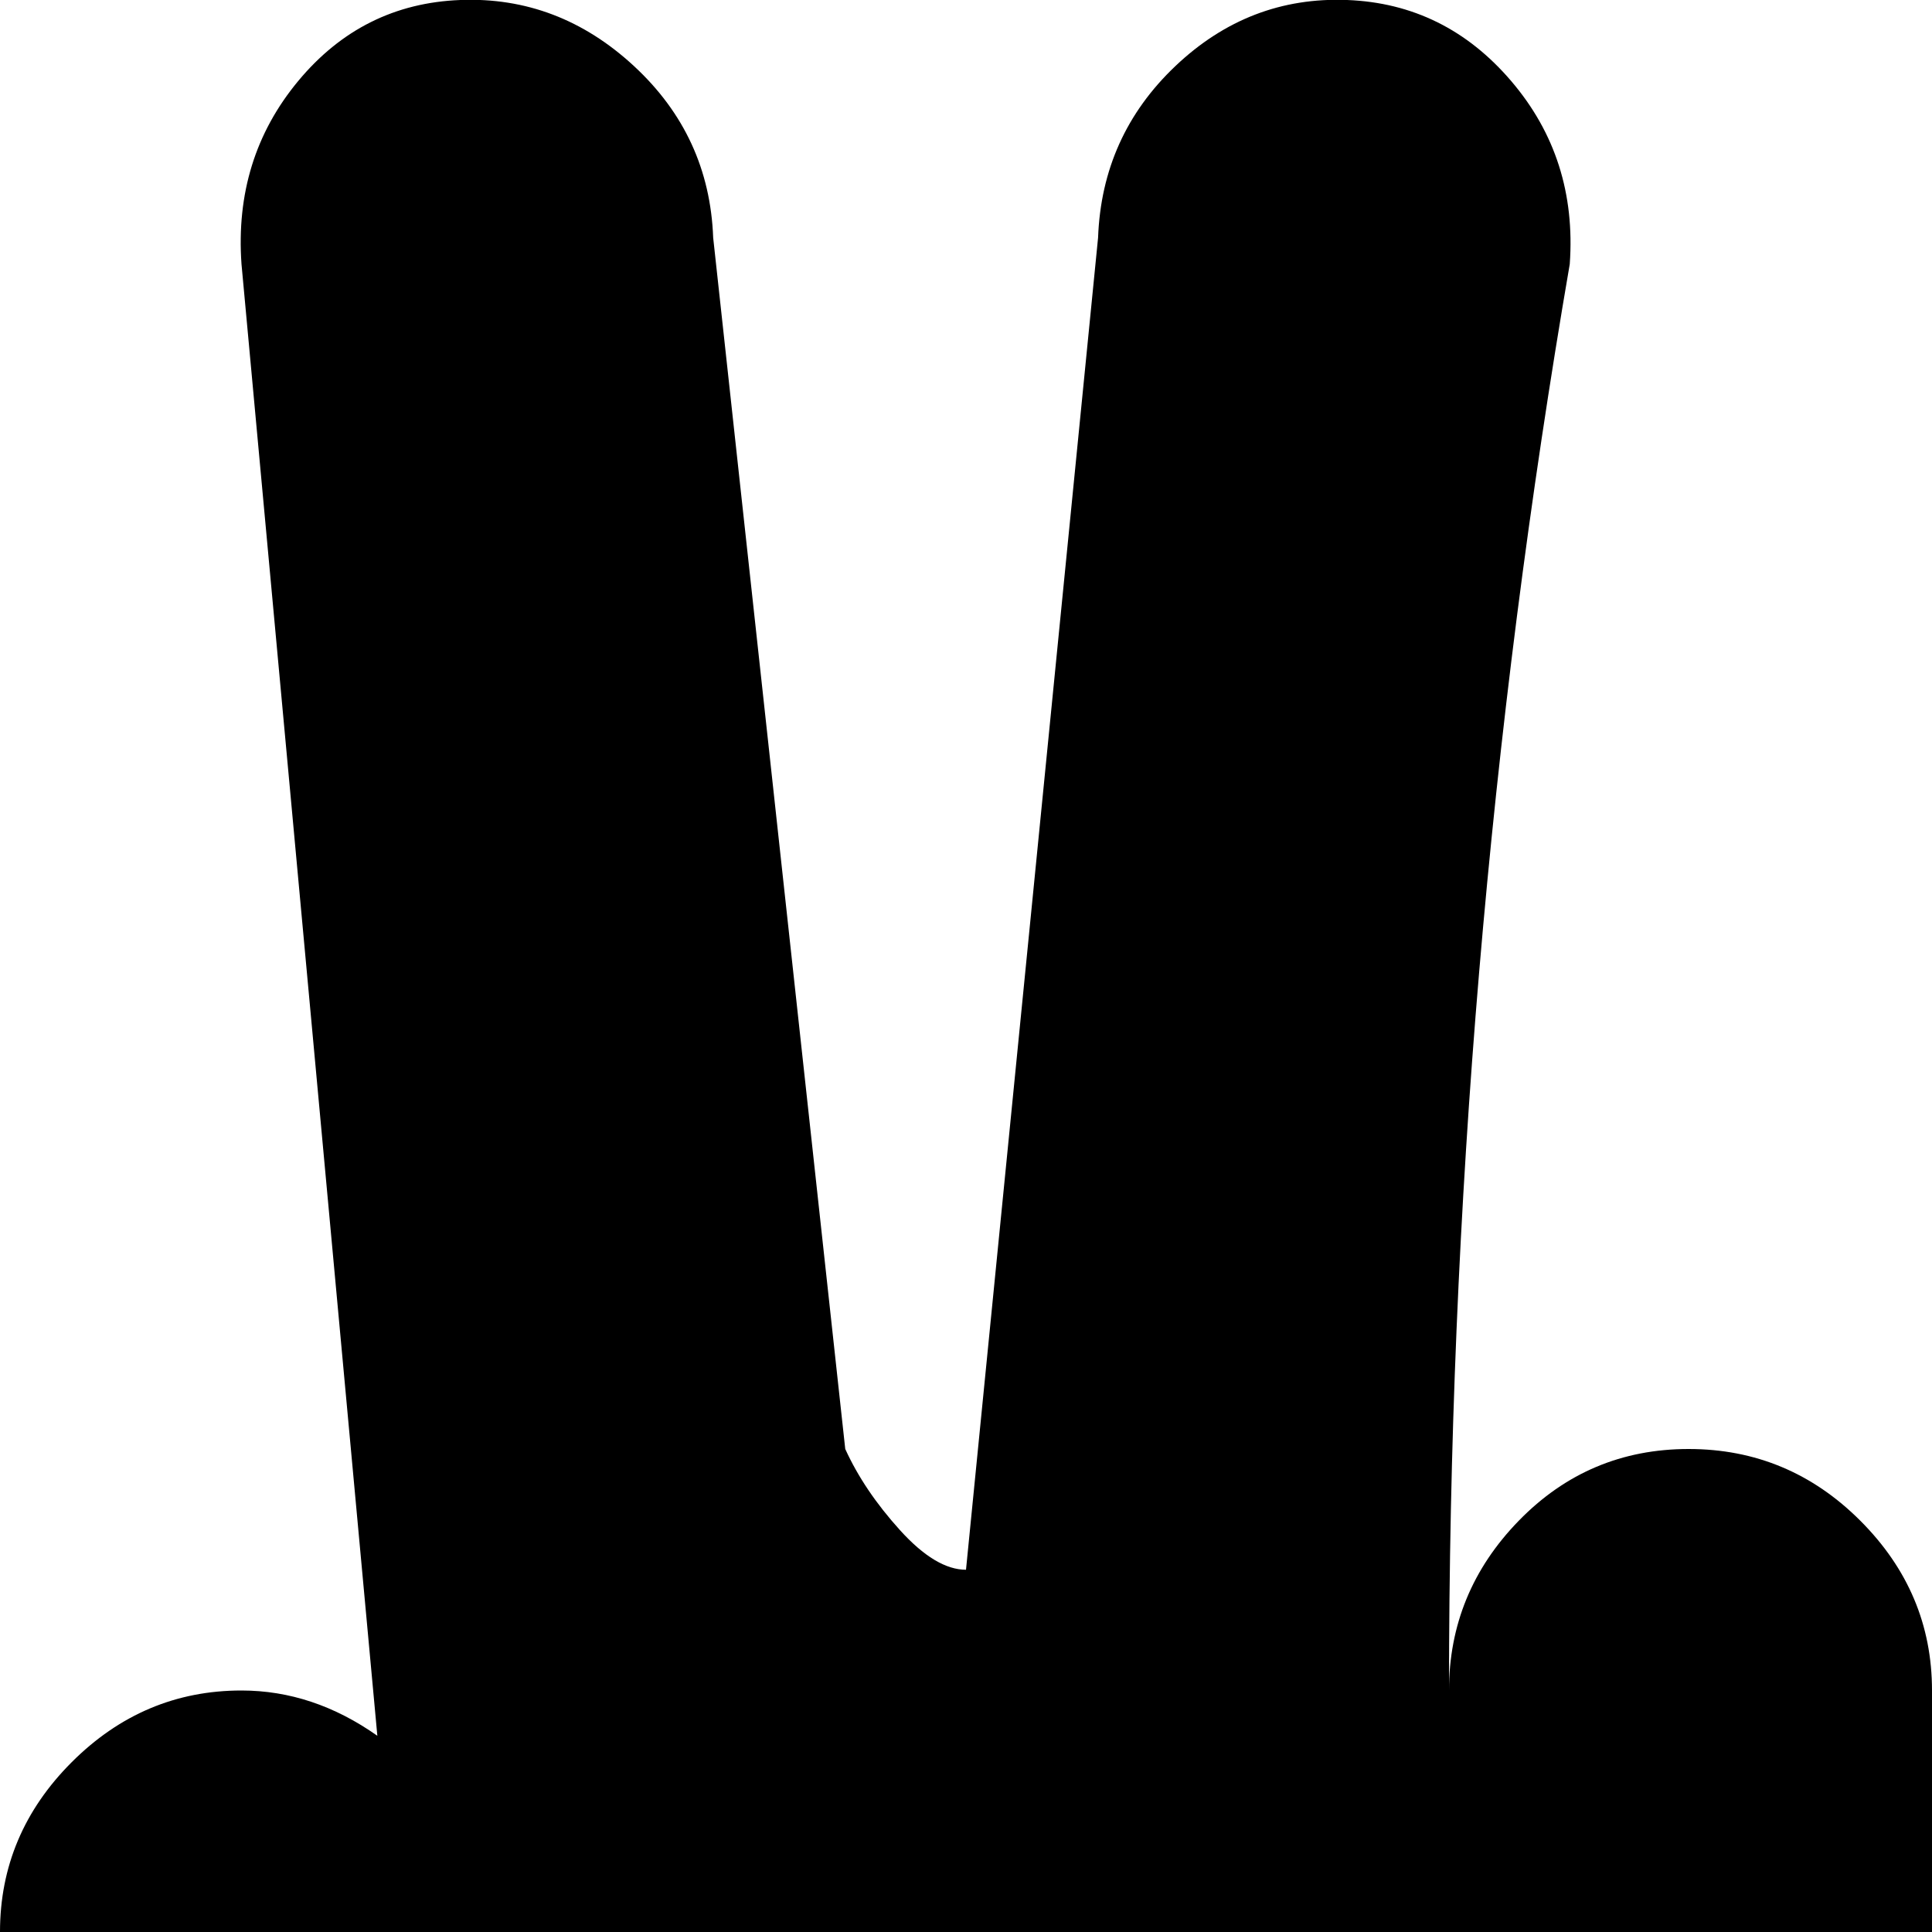 <svg xmlns="http://www.w3.org/2000/svg" version="1.1" viewBox="0 0 512 512" fill="currentColor"><path fill="currentColor" d="M512 1024H128q-30 0-61-51T18 862T0 768V512q0-26 19-45t45-19q19 0 36 12L64 70q-2-28 15-48.5T122 0t46 17.5T189 63l35 321q5 11 14.5 21.5T256 416l35-353q1-27 20.5-45.5T357 0t43.5 21.5T416 70q-32 186-32 378q0-26 18.5-45t45-19t45.5 19t19 45v64q0-26 18.5-45t45-19t45.5 19t19 45v224q0 63-13 115.5t-32 83t-38 52t-32 29.5z"/></svg>